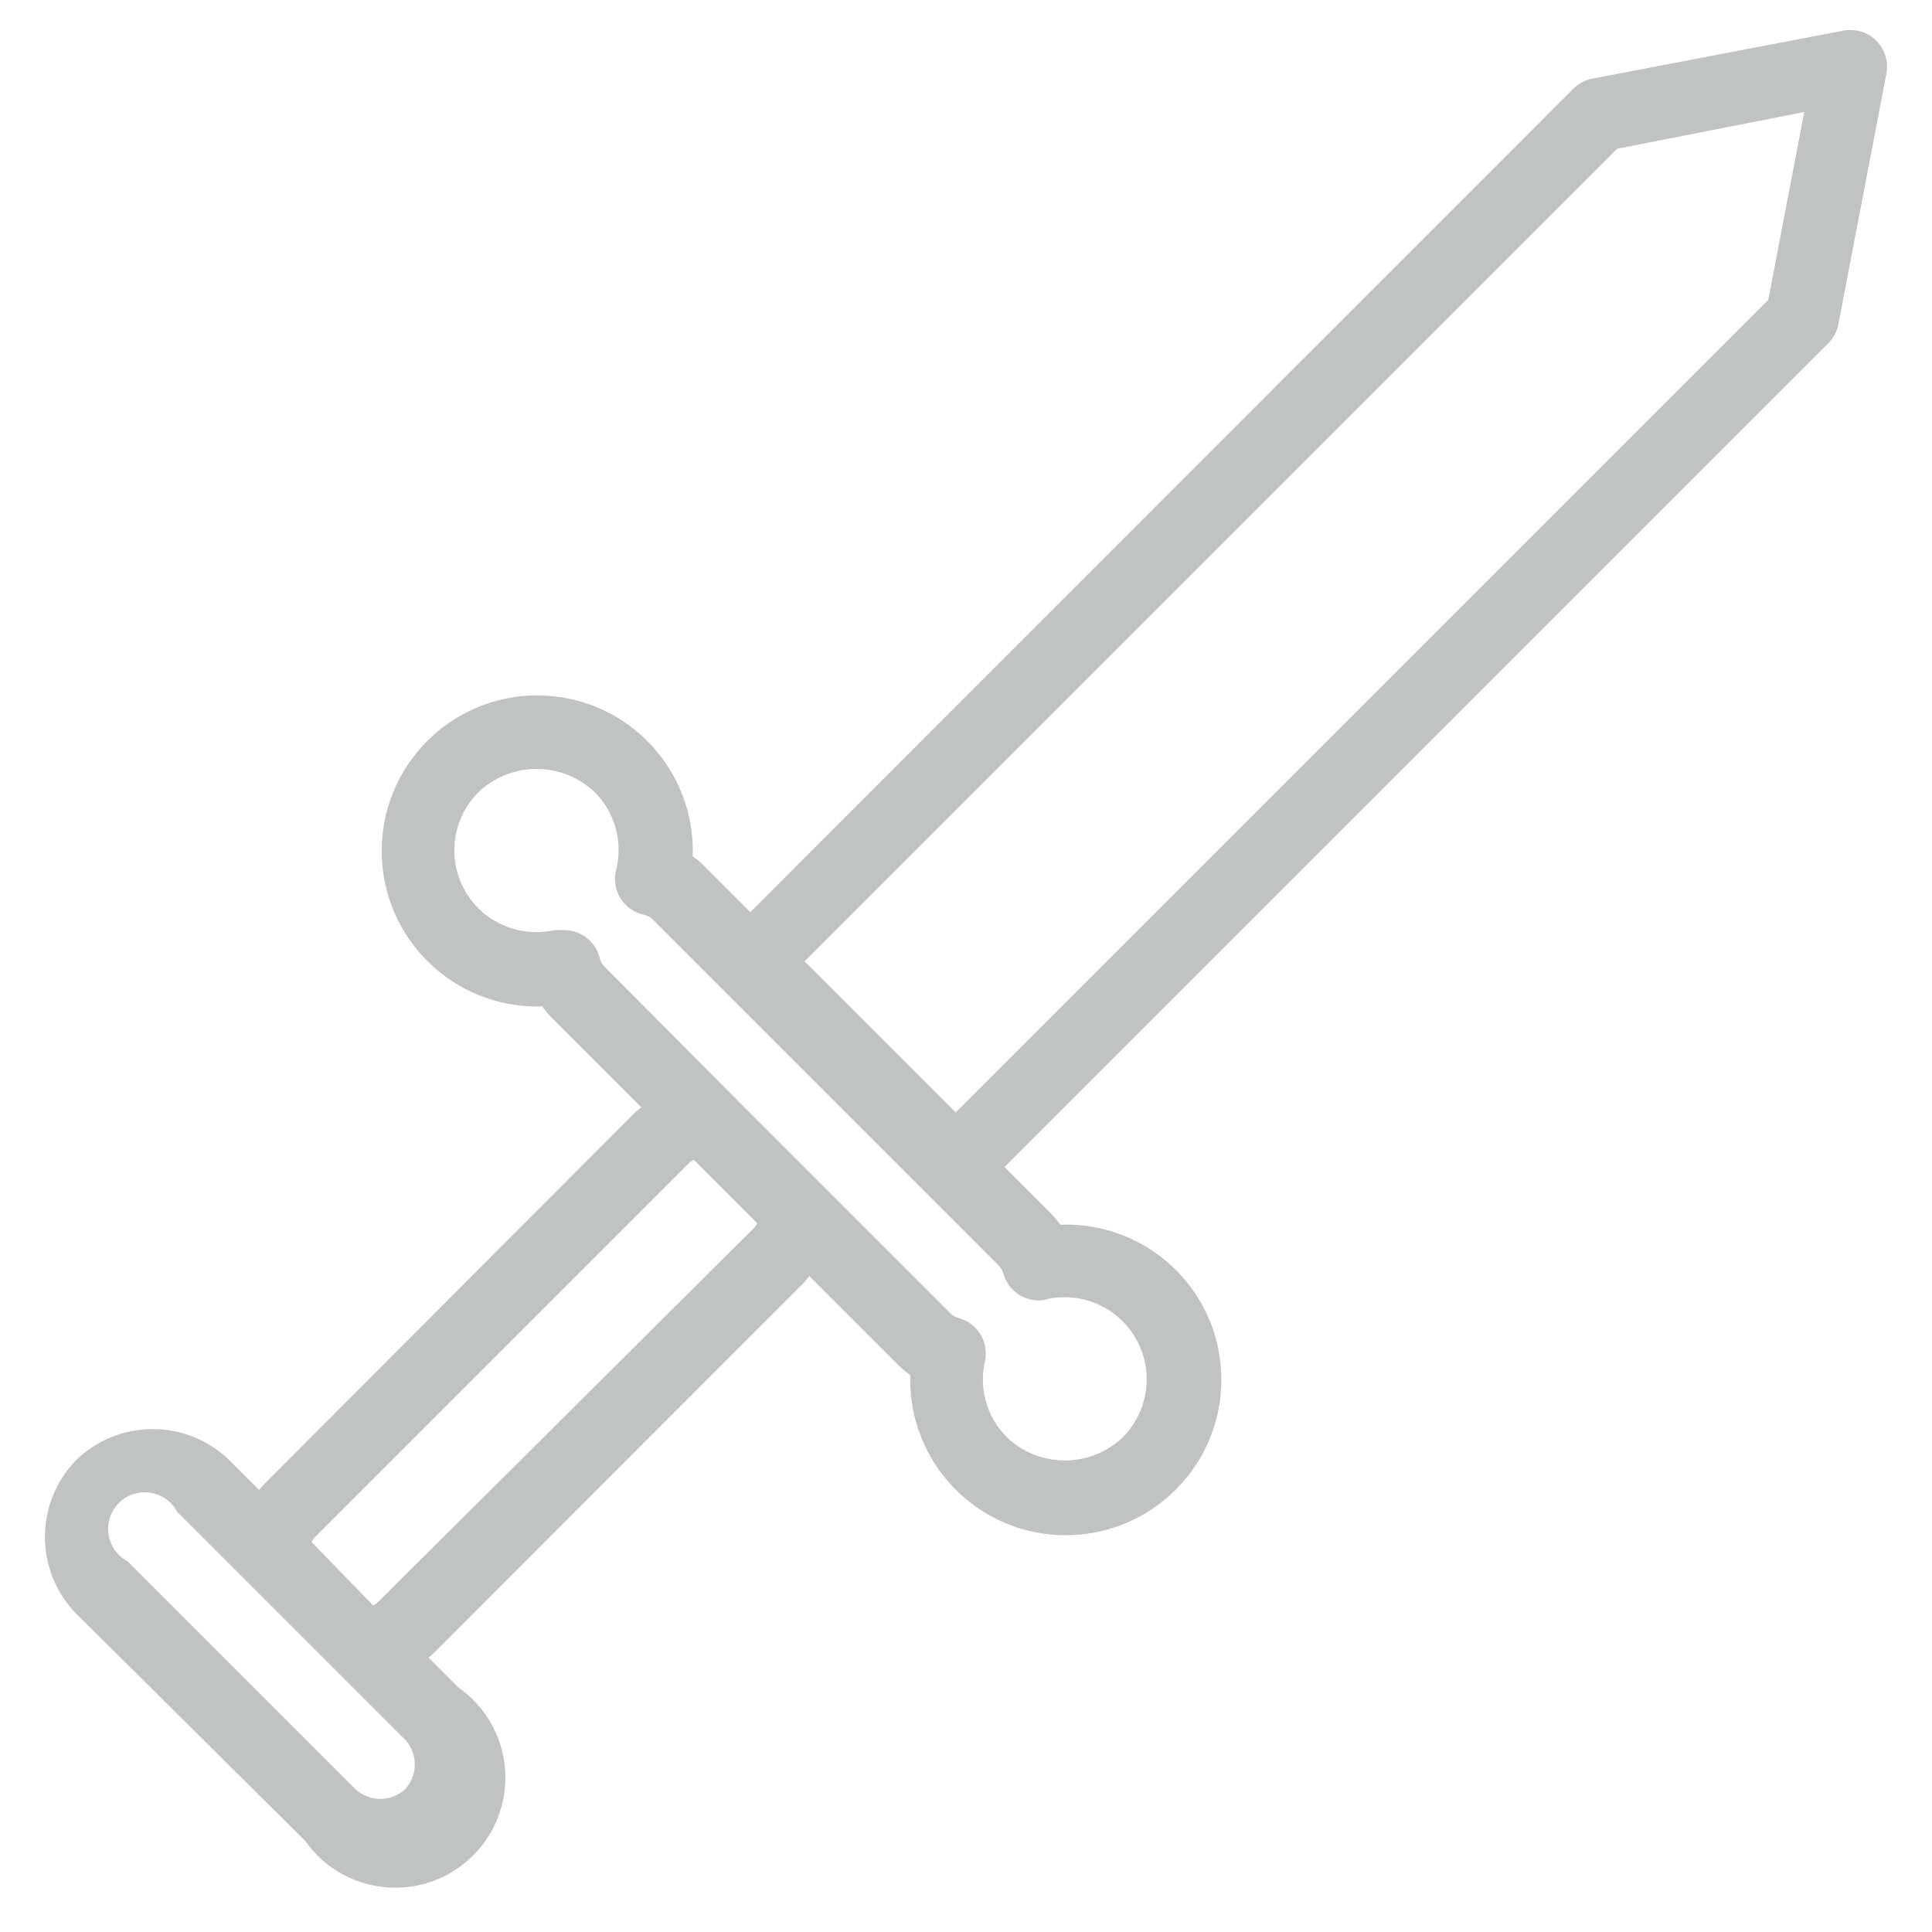 <svg width="129" height="129" viewBox="0 0 129 129" fill="none" xmlns="http://www.w3.org/2000/svg">
<path d="M124.01 2.044C123.706 1.985 123.394 1.985 123.09 2.044L106.311 5.252C105.827 5.348 105.384 5.587 105.038 5.938L50.097 60.903L47.011 57.817C46.777 57.583 46.523 57.37 46.252 57.18C46.451 51.448 41.967 46.639 36.234 46.439C30.502 46.239 25.693 50.724 25.493 56.456C25.293 62.188 29.778 66.998 35.51 67.198C35.743 67.206 35.976 67.206 36.209 67.198C36.398 67.47 36.611 67.724 36.846 67.958L42.822 73.934L42.455 74.228L17.593 99.139L17.299 99.482L15.315 97.498C12.464 94.729 7.928 94.729 5.077 97.498C2.308 100.349 2.308 104.885 5.077 107.736L20.386 122.923C22.722 126.242 27.305 127.038 30.624 124.702C33.943 122.366 34.739 117.782 32.403 114.464C31.917 113.772 31.315 113.171 30.624 112.684L28.616 110.676L28.959 110.382L53.747 85.569L54.041 85.202L60.017 91.178C60.251 91.413 60.505 91.626 60.777 91.815C60.607 97.548 65.117 102.334 70.85 102.504C73.702 102.588 76.464 101.496 78.486 99.482C82.548 95.452 82.575 88.892 78.545 84.829C76.503 82.771 73.692 81.662 70.795 81.772C70.604 81.502 70.391 81.248 70.158 81.013L67.072 77.927L122.061 22.937C122.413 22.591 122.652 22.148 122.747 21.664L125.956 4.909C126.21 3.581 125.339 2.298 124.01 2.044ZM27.048 119.469C26.112 120.326 24.677 120.326 23.741 119.469L8.53 104.258C7.332 103.63 6.87 102.15 7.498 100.952C8.127 99.754 9.607 99.291 10.805 99.92C11.246 100.151 11.606 100.511 11.837 100.952L17.03 106.144L21.929 111.043L27.121 116.236C27.913 117.179 27.882 118.563 27.048 119.469ZM50.293 82.042L25.284 106.928C25.179 107.039 25.055 107.131 24.917 107.198L20.802 102.96C20.871 102.824 20.962 102.7 21.071 102.593L45.958 77.707C46.063 77.596 46.188 77.505 46.325 77.437L50.562 81.675C50.495 81.812 50.404 81.937 50.293 82.042ZM69.913 86.769L69.888 86.745C72.847 86.088 75.777 87.954 76.434 90.912C76.838 92.73 76.291 94.629 74.983 95.955C72.813 98.035 69.388 98.035 67.219 95.955C65.887 94.622 65.34 92.694 65.773 90.86C66.028 89.611 65.283 88.375 64.059 88.019C63.848 87.974 63.653 87.873 63.495 87.725L54.31 78.539L49.411 73.64L40.324 64.504C40.174 64.338 40.072 64.135 40.03 63.916C39.734 62.816 38.719 62.065 37.581 62.104H37.042C35.208 62.518 33.29 61.974 31.947 60.658C29.803 58.517 29.8 55.043 31.942 52.899C31.944 52.897 31.945 52.895 31.947 52.894C34.122 50.825 37.536 50.825 39.712 52.894C41.048 54.234 41.594 56.171 41.157 58.013C40.785 59.314 41.538 60.669 42.839 61.041C42.882 61.054 42.925 61.065 42.969 61.075C43.189 61.115 43.393 61.217 43.557 61.369L66.729 84.54C66.876 84.707 66.978 84.91 67.023 85.128C67.411 86.345 68.669 87.06 69.913 86.769ZM118.069 20.022L63.814 74.277L53.722 64.186L107.977 9.931L120.469 7.481L118.069 20.022Z" fill="#959696" fill-opacity="0.58"/>
</svg>
